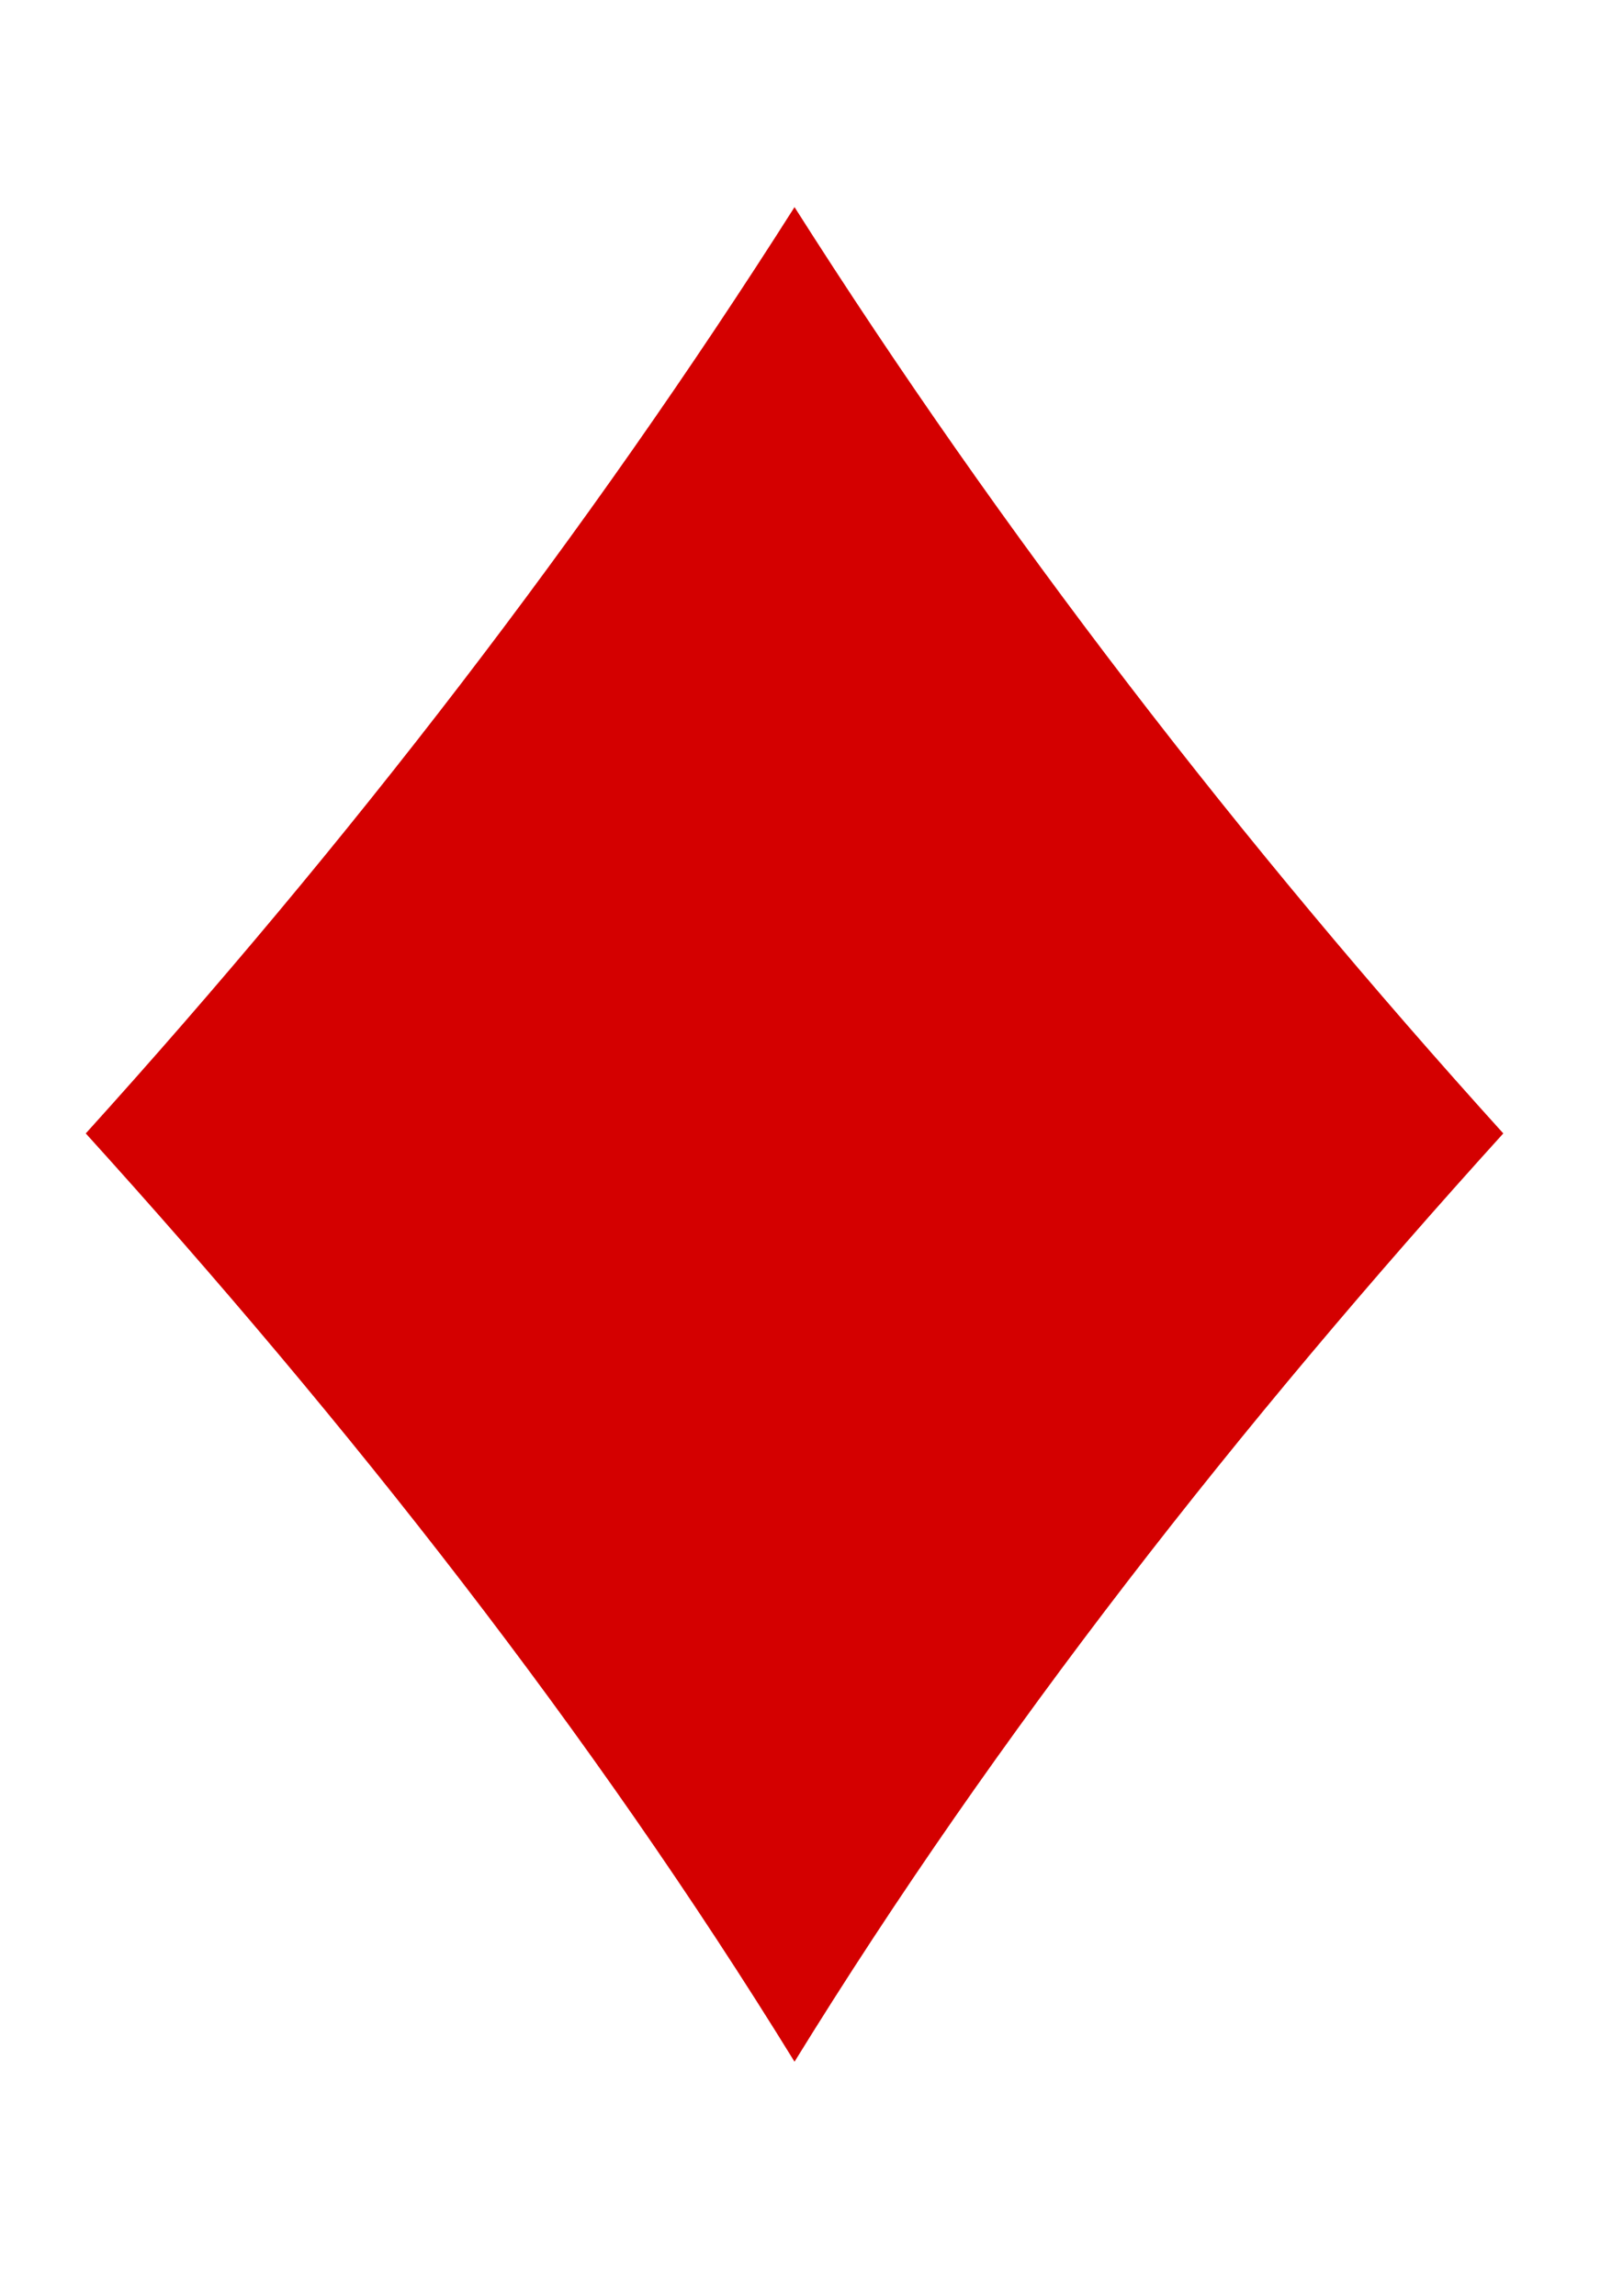 <?xml version="1.0" encoding="UTF-8" standalone="no"?>
<!-- Created with Inkscape (http://www.inkscape.org/) -->

<svg
   xmlns:dc="http://purl.org/dc/elements/1.1/"
   xmlns:cc="http://creativecommons.org/ns#"
   xmlns:rdf="http://www.w3.org/1999/02/22-rdf-syntax-ns#"
   xmlns:svg="http://www.w3.org/2000/svg"
   xmlns="http://www.w3.org/2000/svg"
   xmlns:sodipodi="http://sodipodi.sourceforge.net/DTD/sodipodi-0.dtd"
   xmlns:inkscape="http://www.inkscape.org/namespaces/inkscape"
   width="210mm"
   height="297mm"
   viewBox="0 0 210 297"
   version="1.1"
   id="svg3786"
   inkscape:version="0.92.4 5da689c313, 2019-01-14"
   sodipodi:docname="diamonds.svg">
  <defs
     id="defs3780" />
  <sodipodi:namedview
     id="base"
     pagecolor="#ffffff"
     bordercolor="#666666"
     borderopacity="1.0"
     inkscape:pageopacity="0.0"
     inkscape:pageshadow="2"
     inkscape:zoom="0.7"
     inkscape:cx="310.97969"
     inkscape:cy="575.77493"
     inkscape:document-units="mm"
     inkscape:current-layer="layer1"
     showgrid="false"
     inkscape:window-width="2560"
     inkscape:window-height="1390"
     inkscape:window-x="0"
     inkscape:window-y="50"
     inkscape:window-maximized="1" />
  <g
     inkscape:label="Layer 1"
     inkscape:groupmode="layer"
     id="layer1">
    <path
       inkscape:connector-curvature="0"
       id="text1928"
       d="M 102.804,26.794 C 75.892,69.169 45,109.155 11.097,146.627 c 33.935,37.454 65.351,77.338 91.707,120.088 26.356,-42.75 57.771,-82.635 91.707,-120.088 C 160.608,109.155 129.716,69.169 102.804,26.794 Z"
       style="font-style:normal;font-weight:normal;font-size:144px;font-family:'Bitstream Vera Sans';fill:#d40000;fill-opacity:1;stroke:none;stroke-width:2.777px;stroke-linecap:butt;stroke-linejoin:miter;stroke-opacity:1" />
  </g>
</svg>

